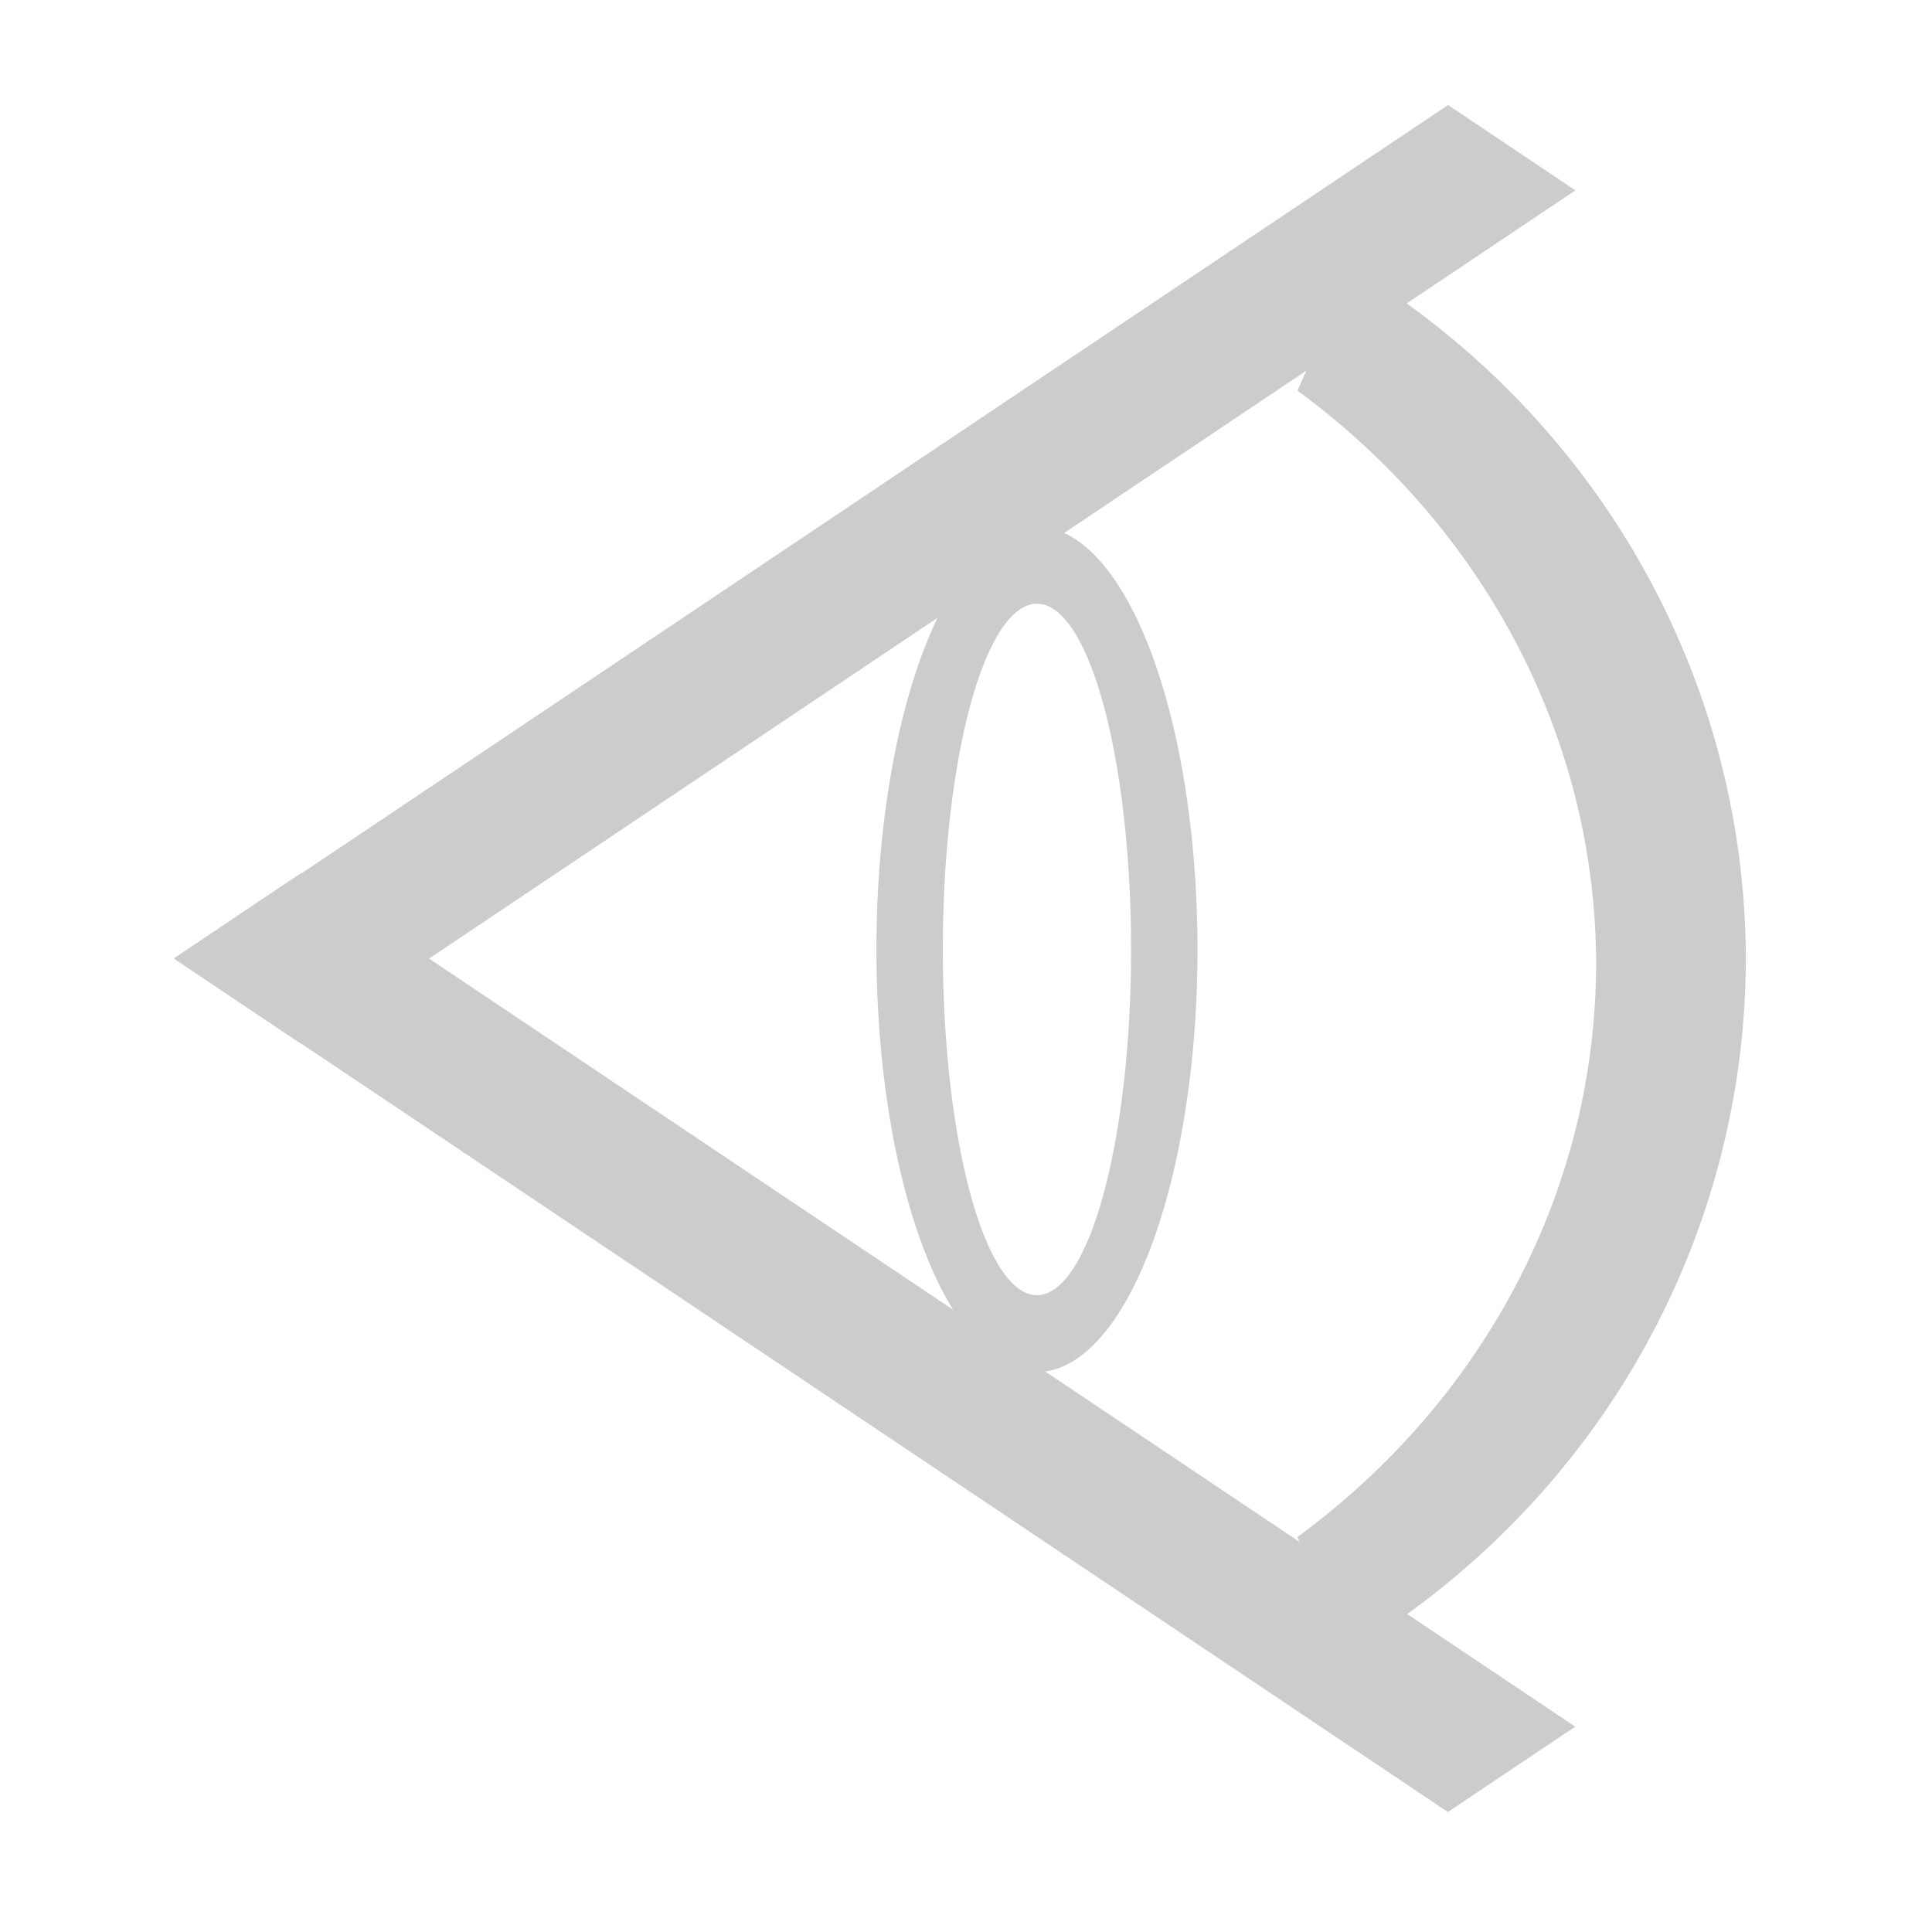 <?xml version="1.0" encoding="UTF-8" standalone="no"?>
<!-- Created with Inkscape (http://www.inkscape.org/) -->

<svg
   xmlns:dc="http://purl.org/dc/elements/1.1/"
   xmlns:cc="http://creativecommons.org/ns#"
   xmlns:rdf="http://www.w3.org/1999/02/22-rdf-syntax-ns#"
   xmlns:svg="http://www.w3.org/2000/svg"
   xmlns="http://www.w3.org/2000/svg"
   xmlns:sodipodi="http://sodipodi.sourceforge.net/DTD/sodipodi-0.dtd"
   xmlns:inkscape="http://www.inkscape.org/namespaces/inkscape"
   width="32"
   height="32"
   viewBox="0 0 8.467 8.467"
   version="1.1"
   id="svg8"
   inkscape:version="0.92.4 (f8dce91, 2019-08-02)"
   sodipodi:docname="focal-length.svg">
  <defs
     id="defs2" />
  <sodipodi:namedview
     id="base"
     pagecolor="#ffffff"
     bordercolor="#666666"
     borderopacity="1.0"
     inkscape:pageopacity="0.0"
     inkscape:pageshadow="2"
     inkscape:zoom="32"
     inkscape:cx="8.152347"
     inkscape:cy="15.160178"
     inkscape:document-units="mm"
     inkscape:current-layer="layer1"
     showgrid="true"
     inkscape:snap-grids="false"
     showguides="false"
     scale-x="1"
     units="px"
     inkscape:window-width="2560"
     inkscape:window-height="1371"
     inkscape:window-x="0"
     inkscape:window-y="32"
     inkscape:window-maximized="1"
     inkscape:pagecheckerboard="false">
    <inkscape:grid
       type="xygrid"
       id="grid14"
       originx="0"
       originy="4.233" />
  </sodipodi:namedview>
  <g
     inkscape:label="Calque 1"
     inkscape:groupmode="layer"
     id="layer1"
     transform="translate(0,-288.533)">
    <g
       id="g3819"
       transform="translate(0.13,-0.11)"
       style="fill:#cccccc">
      <g
         transform="matrix(1.055,0.707,-1.055,0.707,313.41,82.865)"
         id="g5202"
         style="fill:#cccccc">
        <rect
           style="fill:#cccccc;fill-opacity:1;fill-rule:evenodd;stroke:none;stroke-width:0.153px;stroke-linecap:butt;stroke-linejoin:miter;stroke-opacity:1"
           id="rect5196"
           width="0.529"
           height="5.292"
           x="0.265"
           y="291.444"
           ry="7.3793203e-06" />
        <rect
           ry="7.3793203e-06"
           y="-5.55"
           x="296.206"
           height="5.292"
           width="0.529"
           id="rect5198"
           style="fill:#cccccc;fill-opacity:1;fill-rule:evenodd;stroke:none;stroke-width:0.153px;stroke-linecap:butt;stroke-linejoin:miter;stroke-opacity:1"
           transform="rotate(89.999)" />
      </g>
      <path
         inkscape:connector-curvature="0"
         id="path5204"
         d="m 5.766,289.794 v 0.195 c -0.012,-0.008 -0.024,-0.016 -0.036,-0.023 L 5.556,290.355 c 0.825,0.605 1.307,1.53 1.309,2.51 -3.273e-4,0.981 -0.483,1.908 -1.309,2.514 l 0.173,0.408 c 0.013,-0.007 0.024,-0.016 0.036,-0.023 v 0.131 a 3.647,3.572 0 0 0 1.756,-3.049 3.647,3.572 0 0 0 -1.756,-3.05 z"
         style="fill:#cccccc;fill-opacity:1;stroke:none;stroke-width:0.273;stroke-miterlimit:4;stroke-dasharray:none;stroke-opacity:1" />
      <path
         inkscape:connector-curvature="0"
         id="path3809"
         d="m 4.415,290.952 a 0.704,1.852 0 0 0 -0.704,1.852 0.704,1.852 0 0 0 0.704,1.852 0.704,1.852 0 0 0 0.703,-1.852 0.704,1.852 0 0 0 -0.703,-1.852 z m 0,0.337 a 0.412,1.515 0 0 1 0.412,1.515 0.412,1.515 0 0 1 -0.412,1.515 0.412,1.515 0 0 1 -0.413,-1.515 0.412,1.515 0 0 1 0.413,-1.515 z"
         style="fill:#cccccc;stroke-width:0.431" />
    </g>
  </g>
  <g
     transform="translate(0,-288.533)"
     id="g24"
     inkscape:groupmode="layer"
     inkscape:label="Copie de Calque 1" />
</svg>
